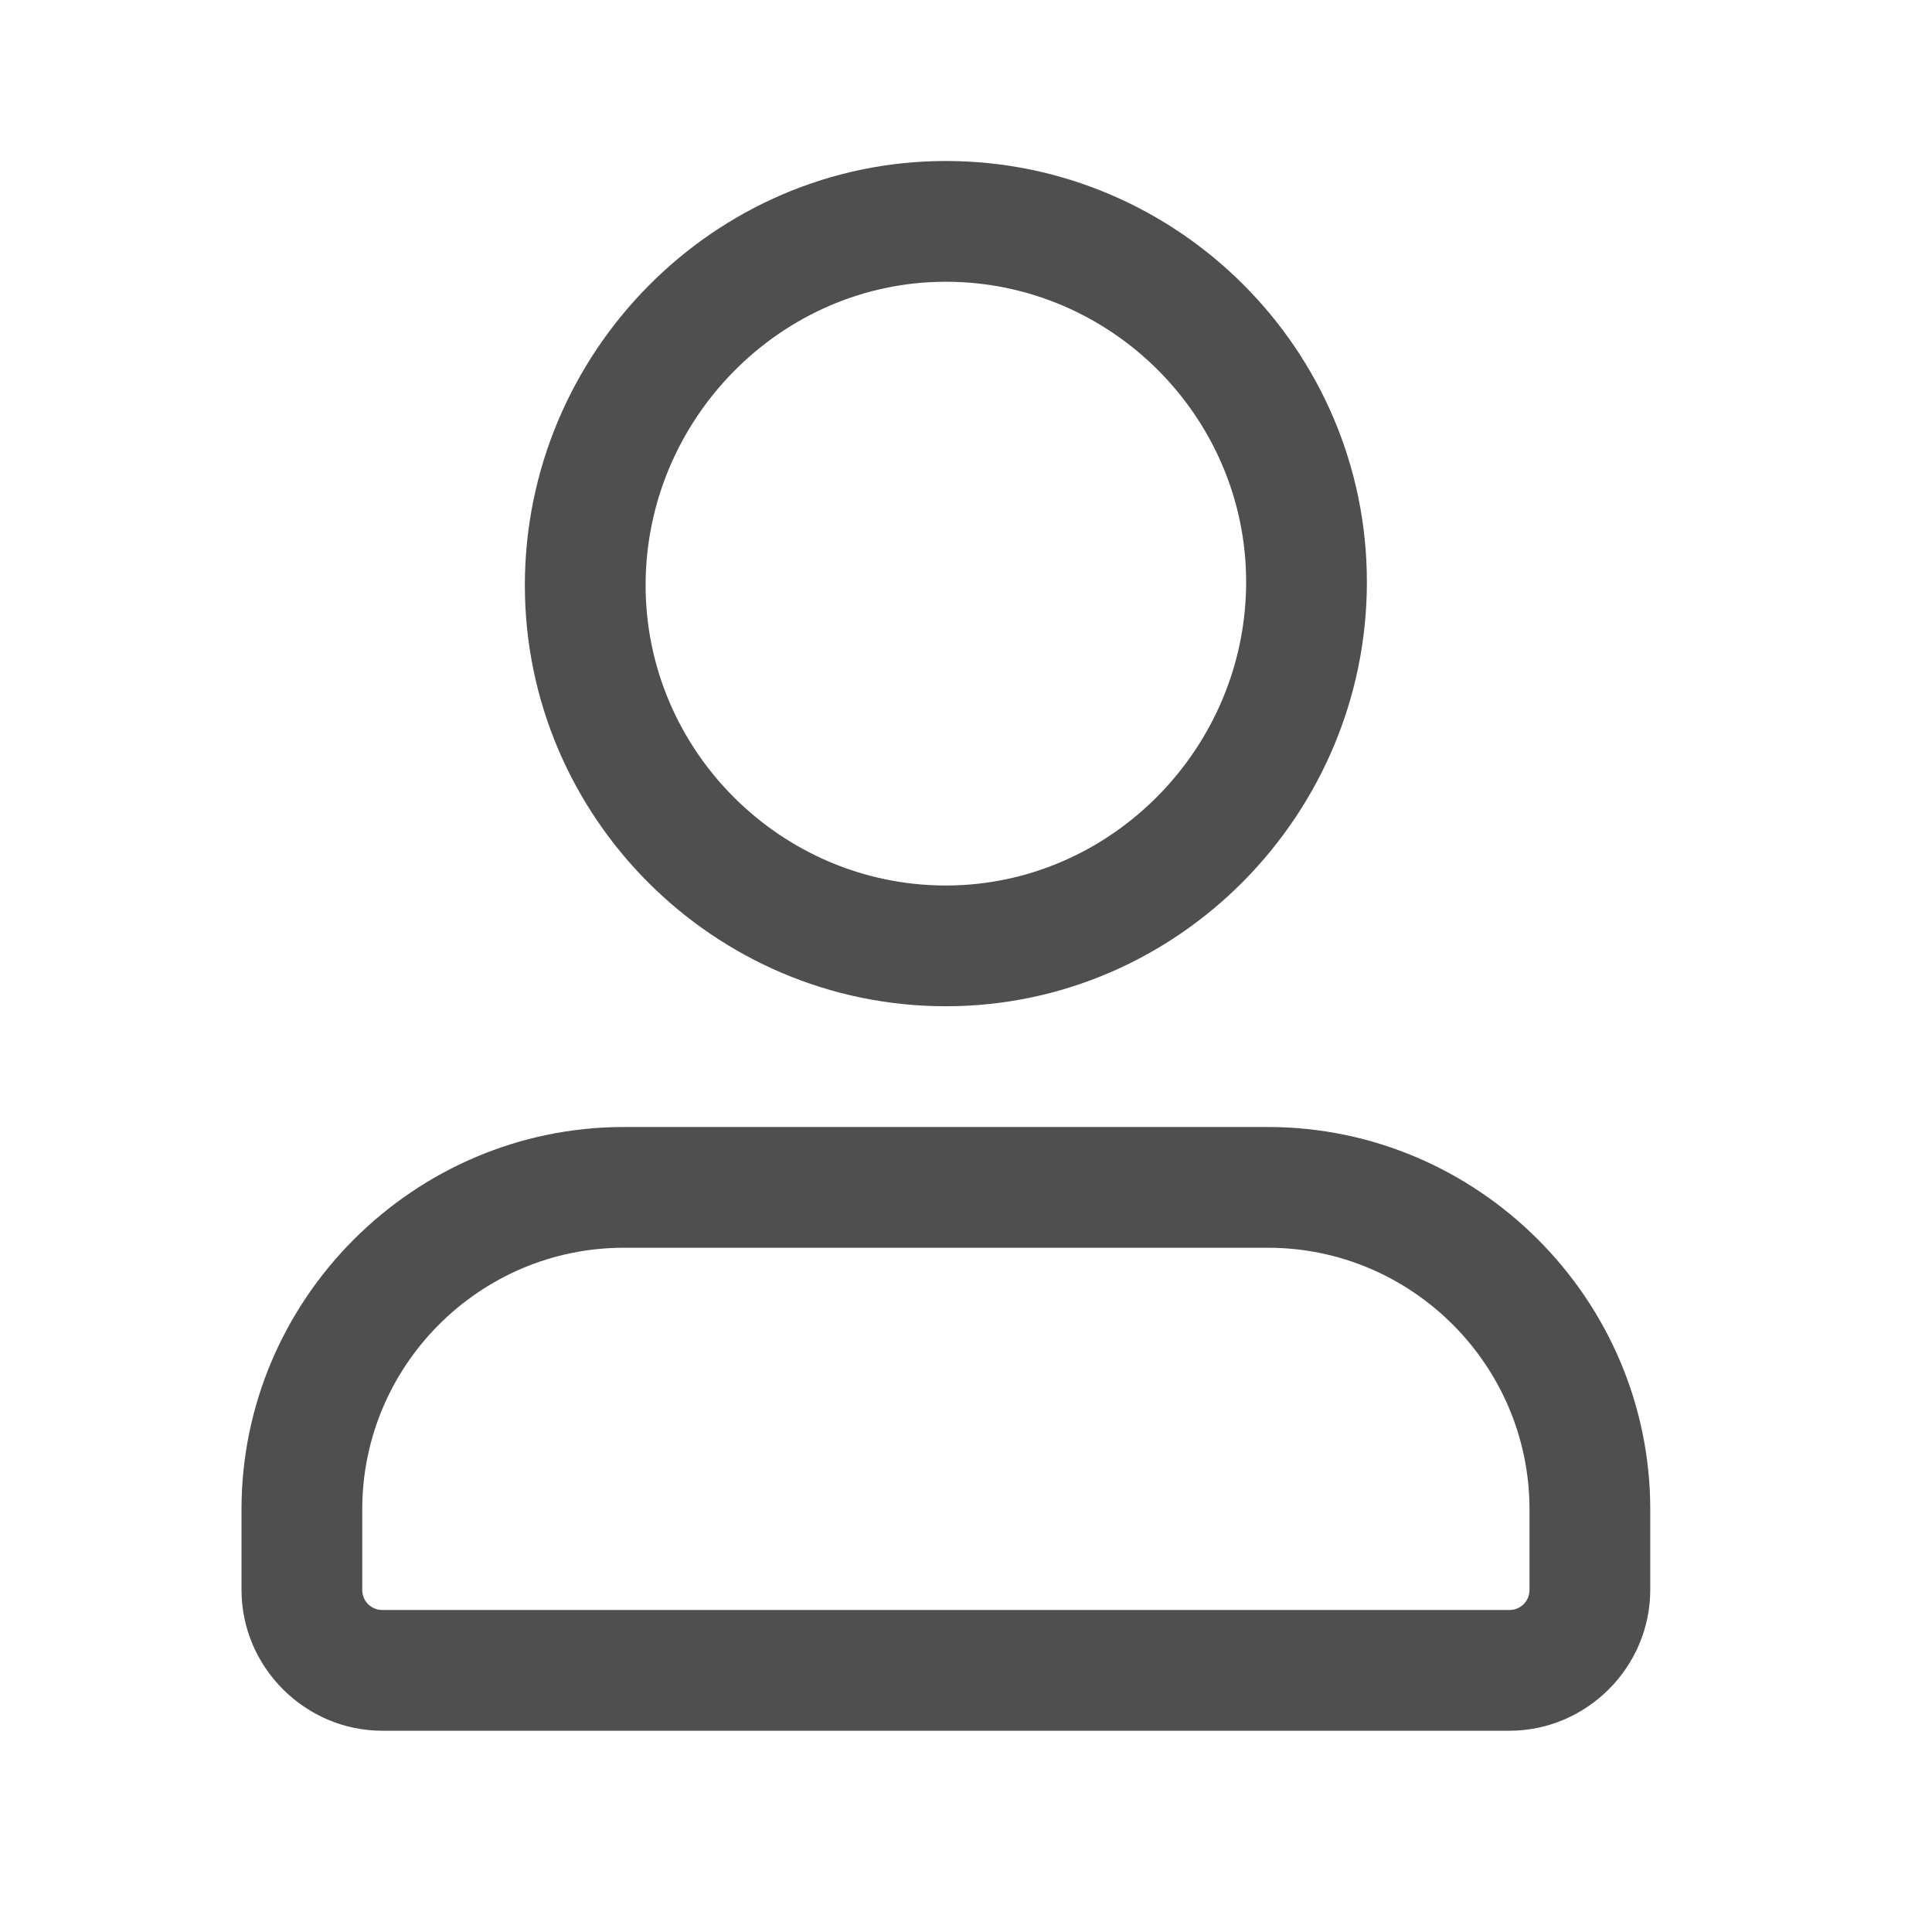 <svg width="24" height="24" viewBox="0 0 24 24" fill="none" xmlns="http://www.w3.org/2000/svg">
<path d="M15.75 14H7.75C5.14 14 3 16.14 3 18.75V19.75C3 20.71 3.79 21.5 4.75 21.5H18.75C19.71 21.5 20.5 20.71 20.5 19.75V18.75C20.5 16.14 18.36 14 15.75 14ZM18.75 20H4.75C4.61 20 4.5 19.89 4.5 19.75V18.75C4.5 16.96 5.96 15.5 7.75 15.5H15.75C17.54 15.5 19 16.96 19 18.75V19.75C19 19.89 18.89 20 18.75 20Z" fill="#4F4F4F"/>
<path d="M11.75 12.5C14.64 12.5 16.98 10.11 16.98 7.23C16.98 4.35 14.63 2 11.75 2C8.86 2 6.52 4.39 6.52 7.27C6.52 10.15 8.87 12.5 11.75 12.5ZM11.75 3.5C13.8 3.5 15.48 5.18 15.48 7.23C15.48 9.29 13.8 11 11.75 11C9.7 11 8.02 9.32 8.02 7.27C8.02 5.21 9.7 3.5 11.75 3.5Z" fill="#4F4F4F"/>
</svg>
